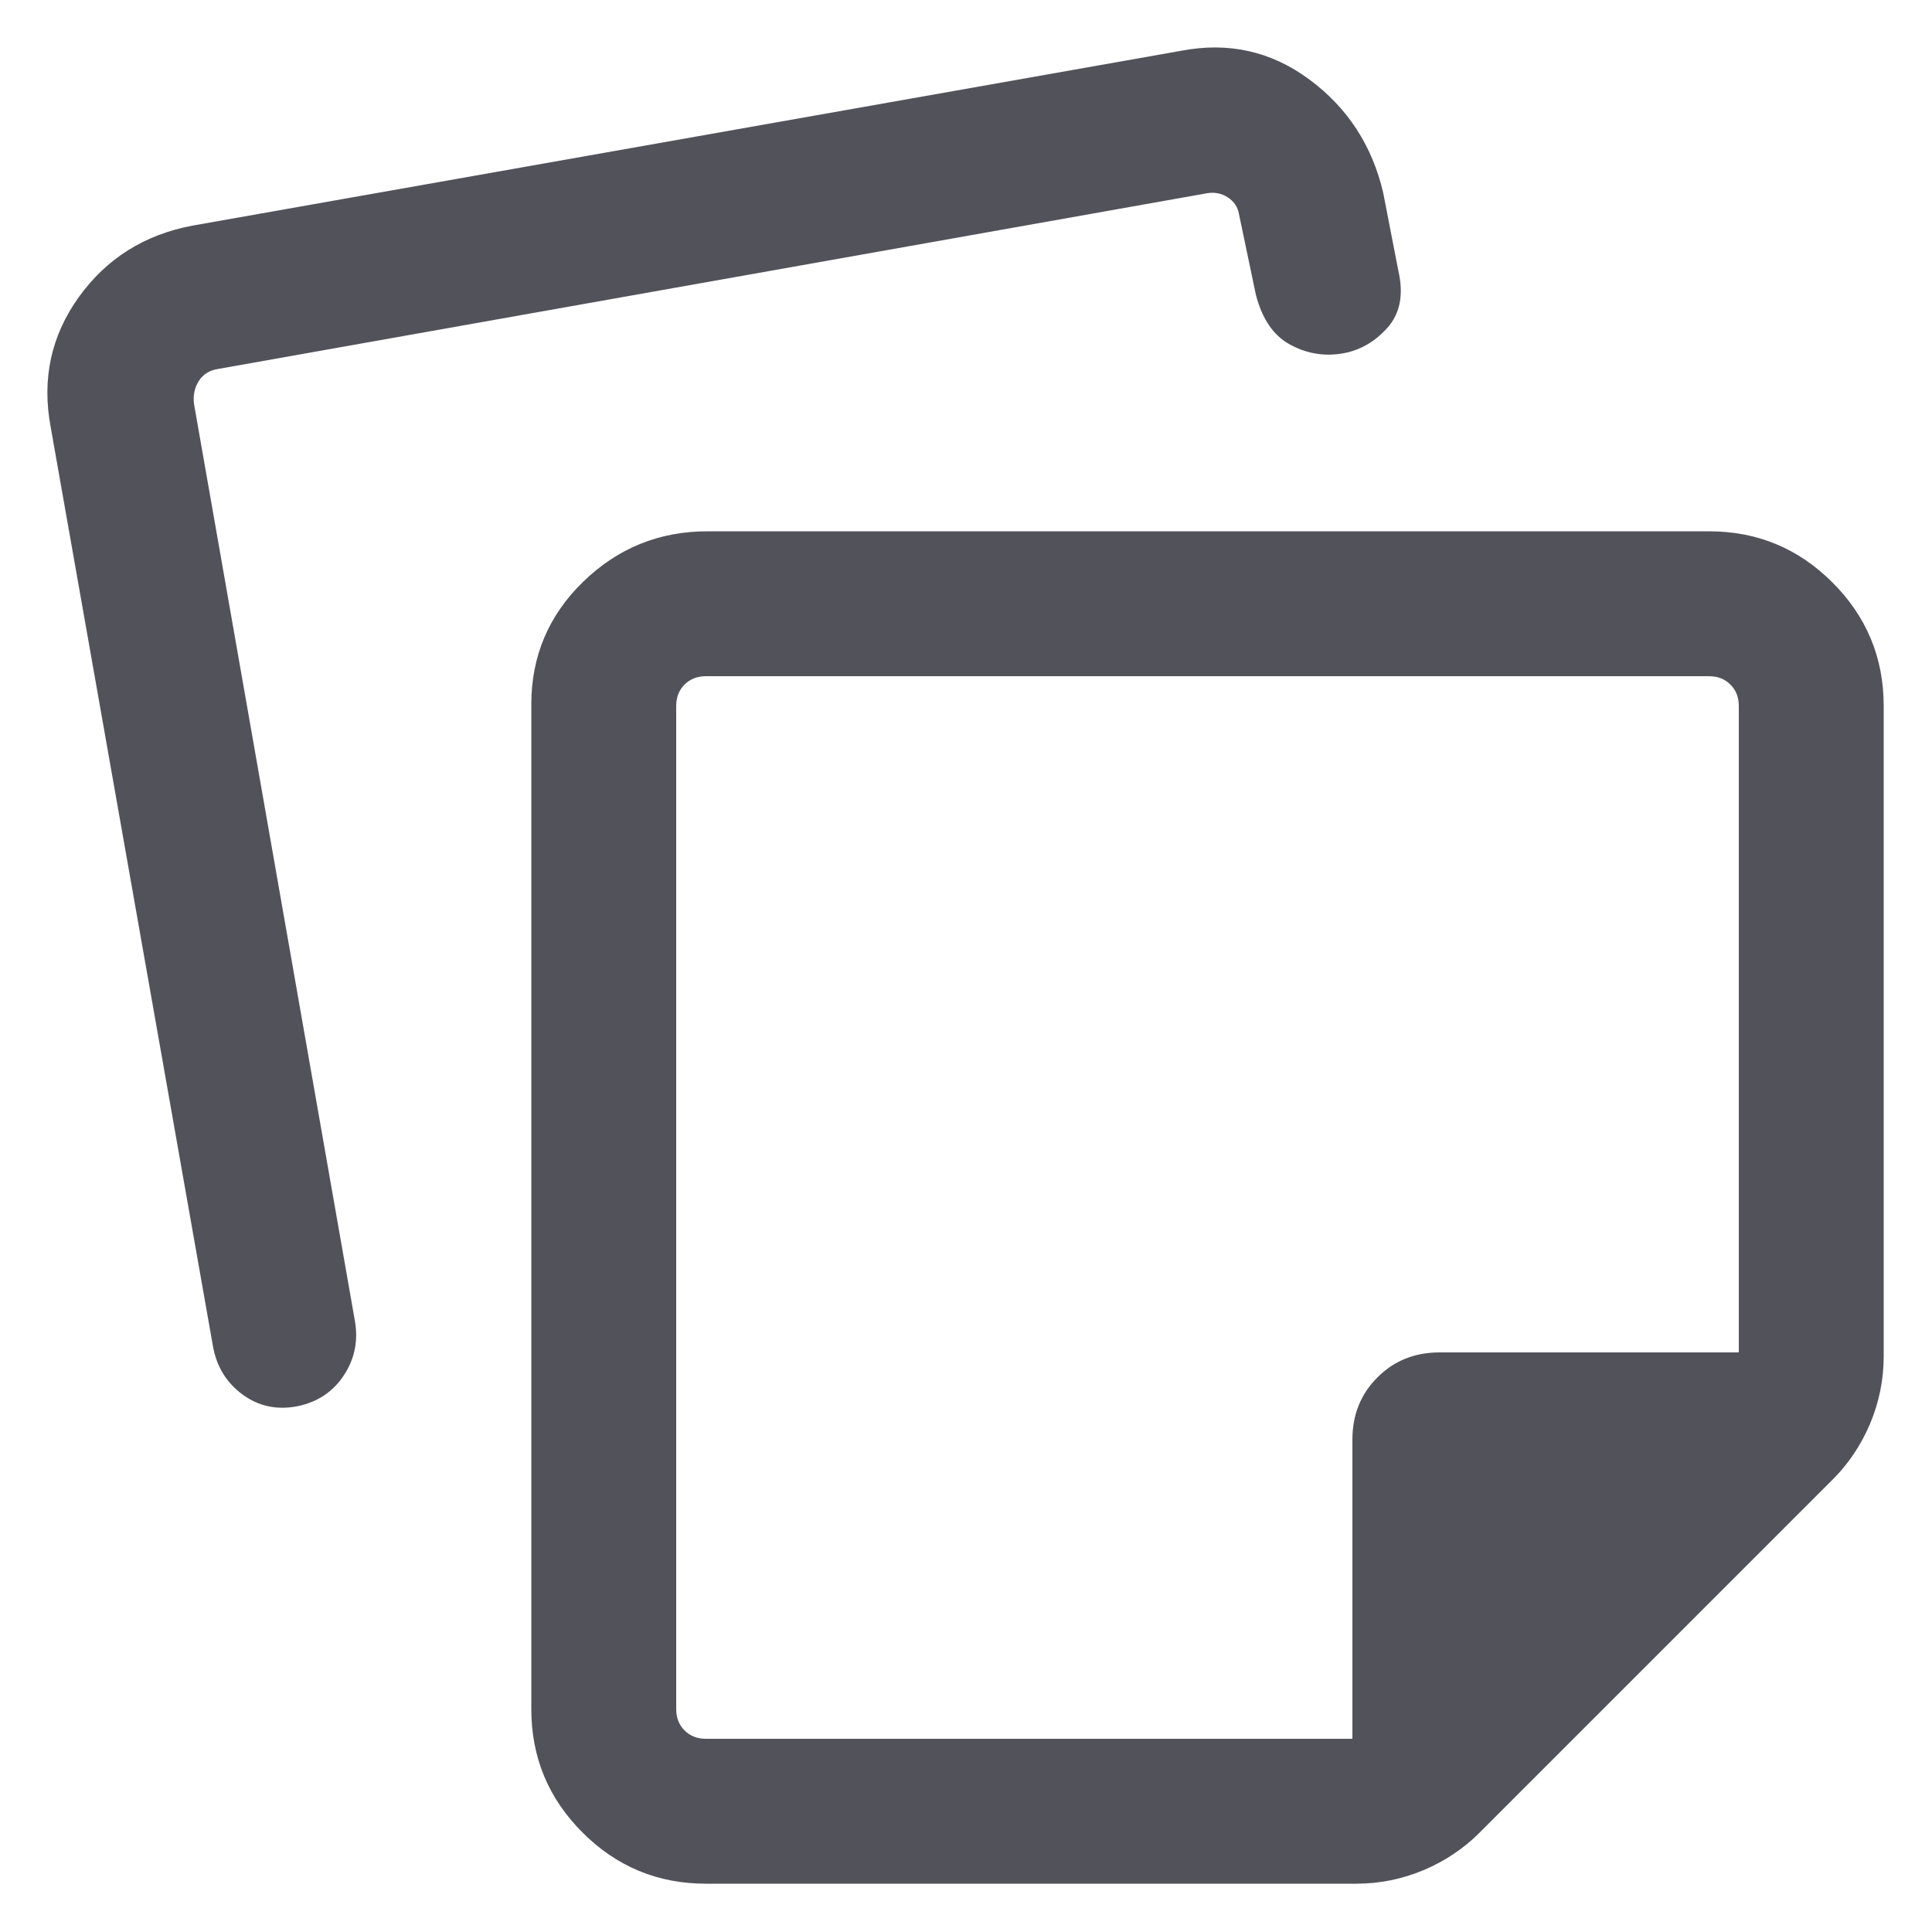 <svg width="20" height="20" viewBox="0 0 20 20" fill="none" xmlns="http://www.w3.org/2000/svg">
<path d="M7 7.308V17.692C7 17.782 7.029 17.856 7.086 17.913C7.144 17.971 7.218 18 7.308 18H14V14.904C14 14.646 14.086 14.431 14.259 14.259C14.431 14.086 14.646 14 14.904 14H18V7.308C18 7.218 17.971 7.144 17.913 7.087C17.856 7.029 17.782 7 17.692 7H7.308C7.218 7 7.144 7.029 7.086 7.087C7.029 7.144 7 7.218 7 7.308ZM5.5 17.692V7.292C5.5 6.794 5.679 6.37 6.037 6.022C6.396 5.674 6.824 5.5 7.323 5.5H17.692C18.191 5.5 18.617 5.677 18.97 6.03C19.323 6.383 19.5 6.809 19.5 7.308V14.04C19.5 14.281 19.453 14.513 19.36 14.736C19.266 14.958 19.137 15.151 18.973 15.315L15.315 18.973C15.151 19.137 14.958 19.266 14.736 19.36C14.513 19.453 14.281 19.5 14.04 19.5H7.308C6.809 19.5 6.383 19.323 6.03 18.97C5.677 18.617 5.5 18.191 5.5 17.692ZM0.525 4.423C0.431 3.924 0.529 3.475 0.816 3.075C1.104 2.675 1.497 2.428 1.996 2.335L12.231 0.525C12.719 0.432 13.161 0.531 13.556 0.824C13.951 1.117 14.205 1.508 14.319 1.996L14.475 2.8C14.533 3.05 14.494 3.249 14.358 3.398C14.223 3.547 14.063 3.635 13.877 3.662C13.691 3.689 13.514 3.656 13.347 3.563C13.18 3.47 13.064 3.298 13 3.048L12.825 2.212C12.812 2.141 12.774 2.085 12.71 2.043C12.646 2.002 12.575 1.987 12.498 2L2.26 3.819C2.17 3.832 2.103 3.874 2.058 3.944C2.013 4.015 1.997 4.095 2.009 4.185L3.673 13.669C3.71 13.876 3.673 14.064 3.561 14.235C3.45 14.405 3.291 14.512 3.085 14.556C2.872 14.599 2.681 14.56 2.512 14.437C2.344 14.313 2.241 14.146 2.204 13.933L0.525 4.423Z" fill="#52525B"/>
</svg>
